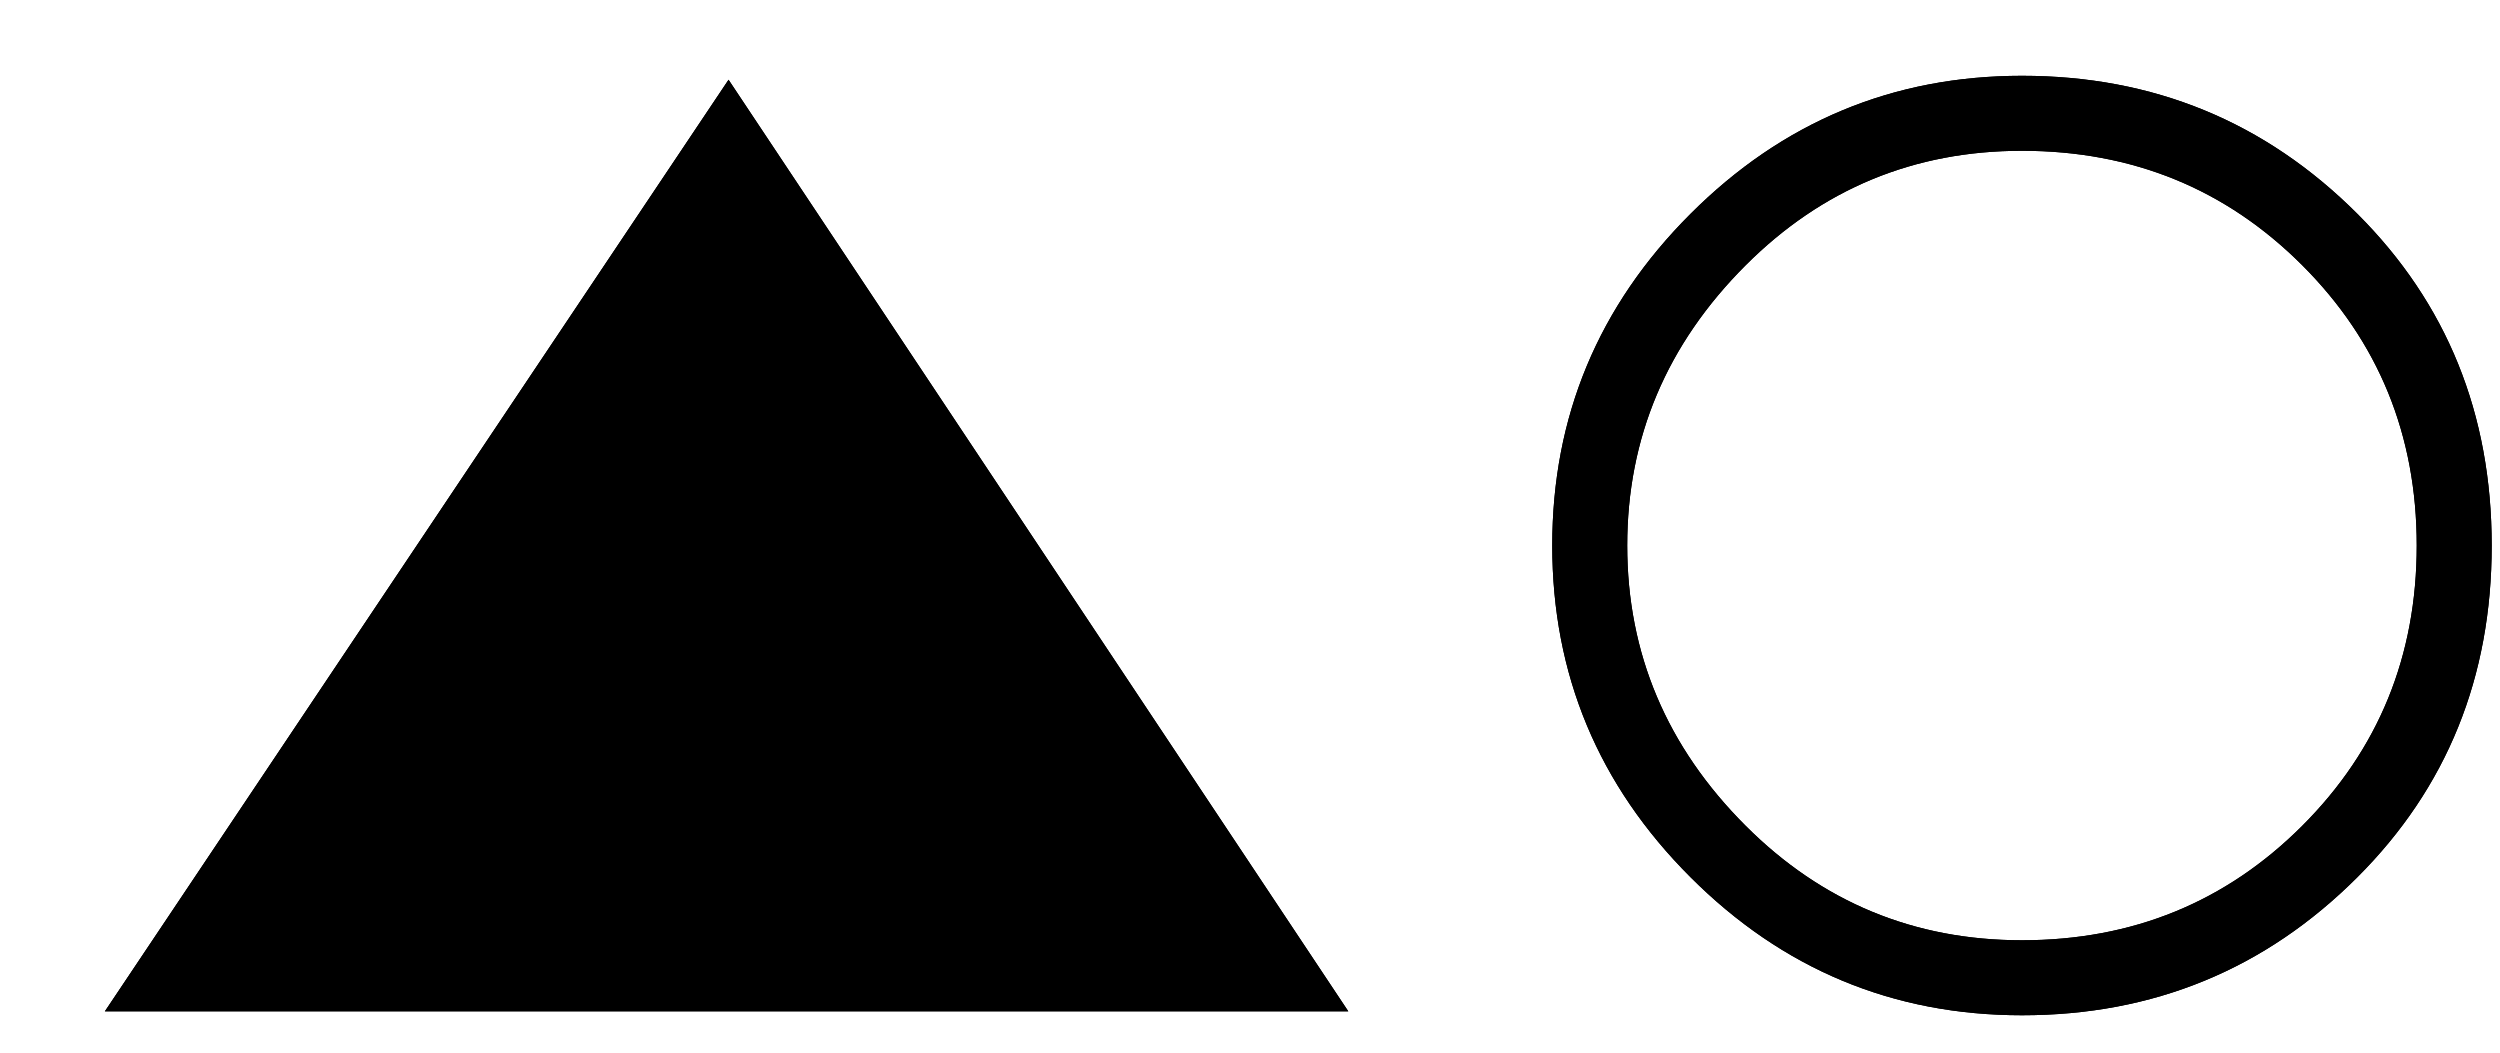 <svg xmlns="http://www.w3.org/2000/svg" xmlns:xlink="http://www.w3.org/1999/xlink" width="19" height="8" viewBox="0 0 19 8">
  <defs>
    <polygon id="a" points=".797 7.686 5.537 .606 10.247 7.686"/>
    <path id="b" d="M18.937,4.146 C18.937,5.146 18.597,5.986 17.917,6.666 C17.217,7.366 16.367,7.716 15.367,7.716 C14.387,7.716 13.547,7.366 12.847,6.666 C12.147,5.966 11.797,5.126 11.797,4.146 C11.797,3.166 12.147,2.326 12.847,1.626 C13.547,0.926 14.387,0.576 15.367,0.576 C16.367,0.576 17.217,0.926 17.917,1.626 C18.597,2.306 18.937,3.146 18.937,4.146 Z M15.367,1.146 C14.547,1.146 13.847,1.436 13.267,2.016 C12.667,2.616 12.367,3.326 12.367,4.146 C12.367,4.966 12.667,5.676 13.267,6.276 C13.847,6.856 14.547,7.146 15.367,7.146 C16.207,7.146 16.917,6.856 17.497,6.276 C18.077,5.696 18.367,4.986 18.367,4.146 C18.367,3.306 18.077,2.596 17.497,2.016 C16.917,1.436 16.207,1.146 15.367,1.146 Z"/>
  </defs>
  <g fill="#000000" fill-rule="evenodd">
    <use xlink:href="#a"/>
    <use xlink:href="#a"/>
    <use xlink:href="#b"/>
    <use xlink:href="#b"/>
  </g>
</svg>
